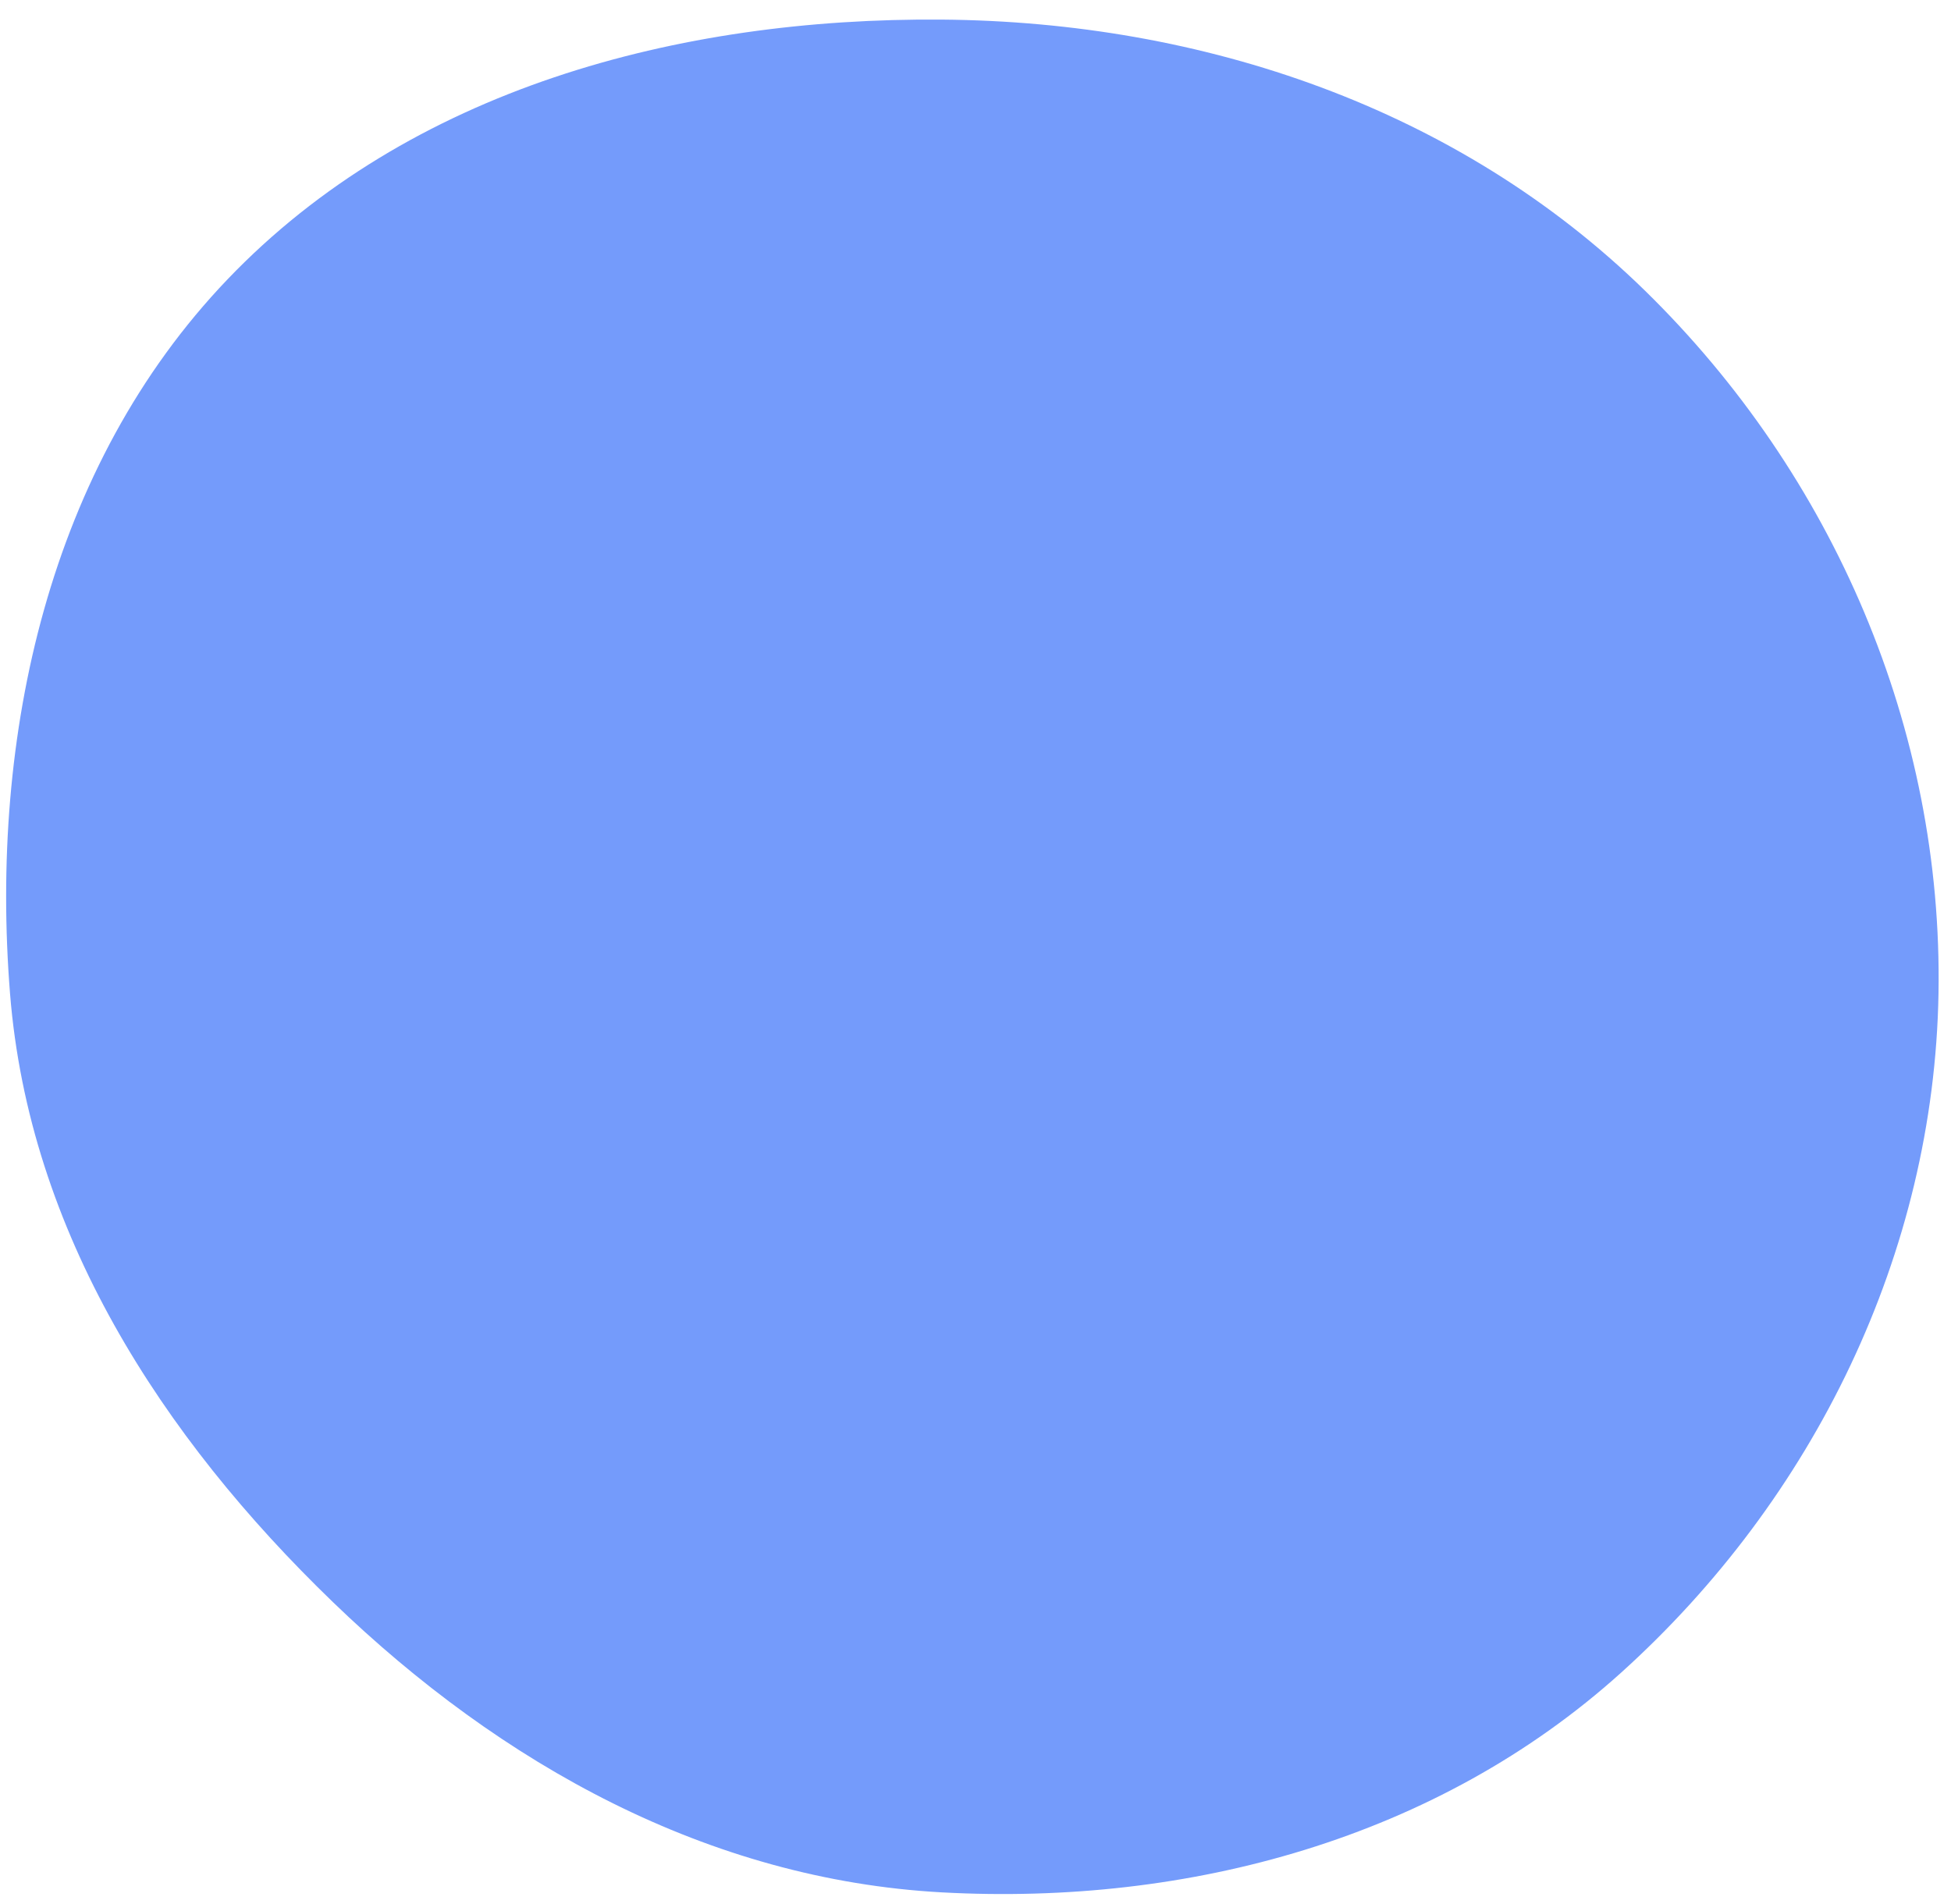 <svg width="84" height="82" viewBox="0 0 84 82" fill="none" xmlns="http://www.w3.org/2000/svg">
<path fill-rule="evenodd" clip-rule="evenodd" d="M40.547 0.844C51.788 0.932 62.779 4.653 70.819 12.51C78.949 20.455 83.658 31.415 83.462 42.781C83.269 53.966 78.101 64.535 69.793 72.026C61.883 79.159 51.182 82.065 40.547 81.483C30.501 80.932 21.578 75.975 14.338 68.989C6.939 61.851 1.25 53.029 0.432 42.781C-0.453 31.678 2.095 20.079 9.794 12.03C17.632 3.836 29.207 0.754 40.547 0.844Z" fill="#749BFB"/>
</svg>
